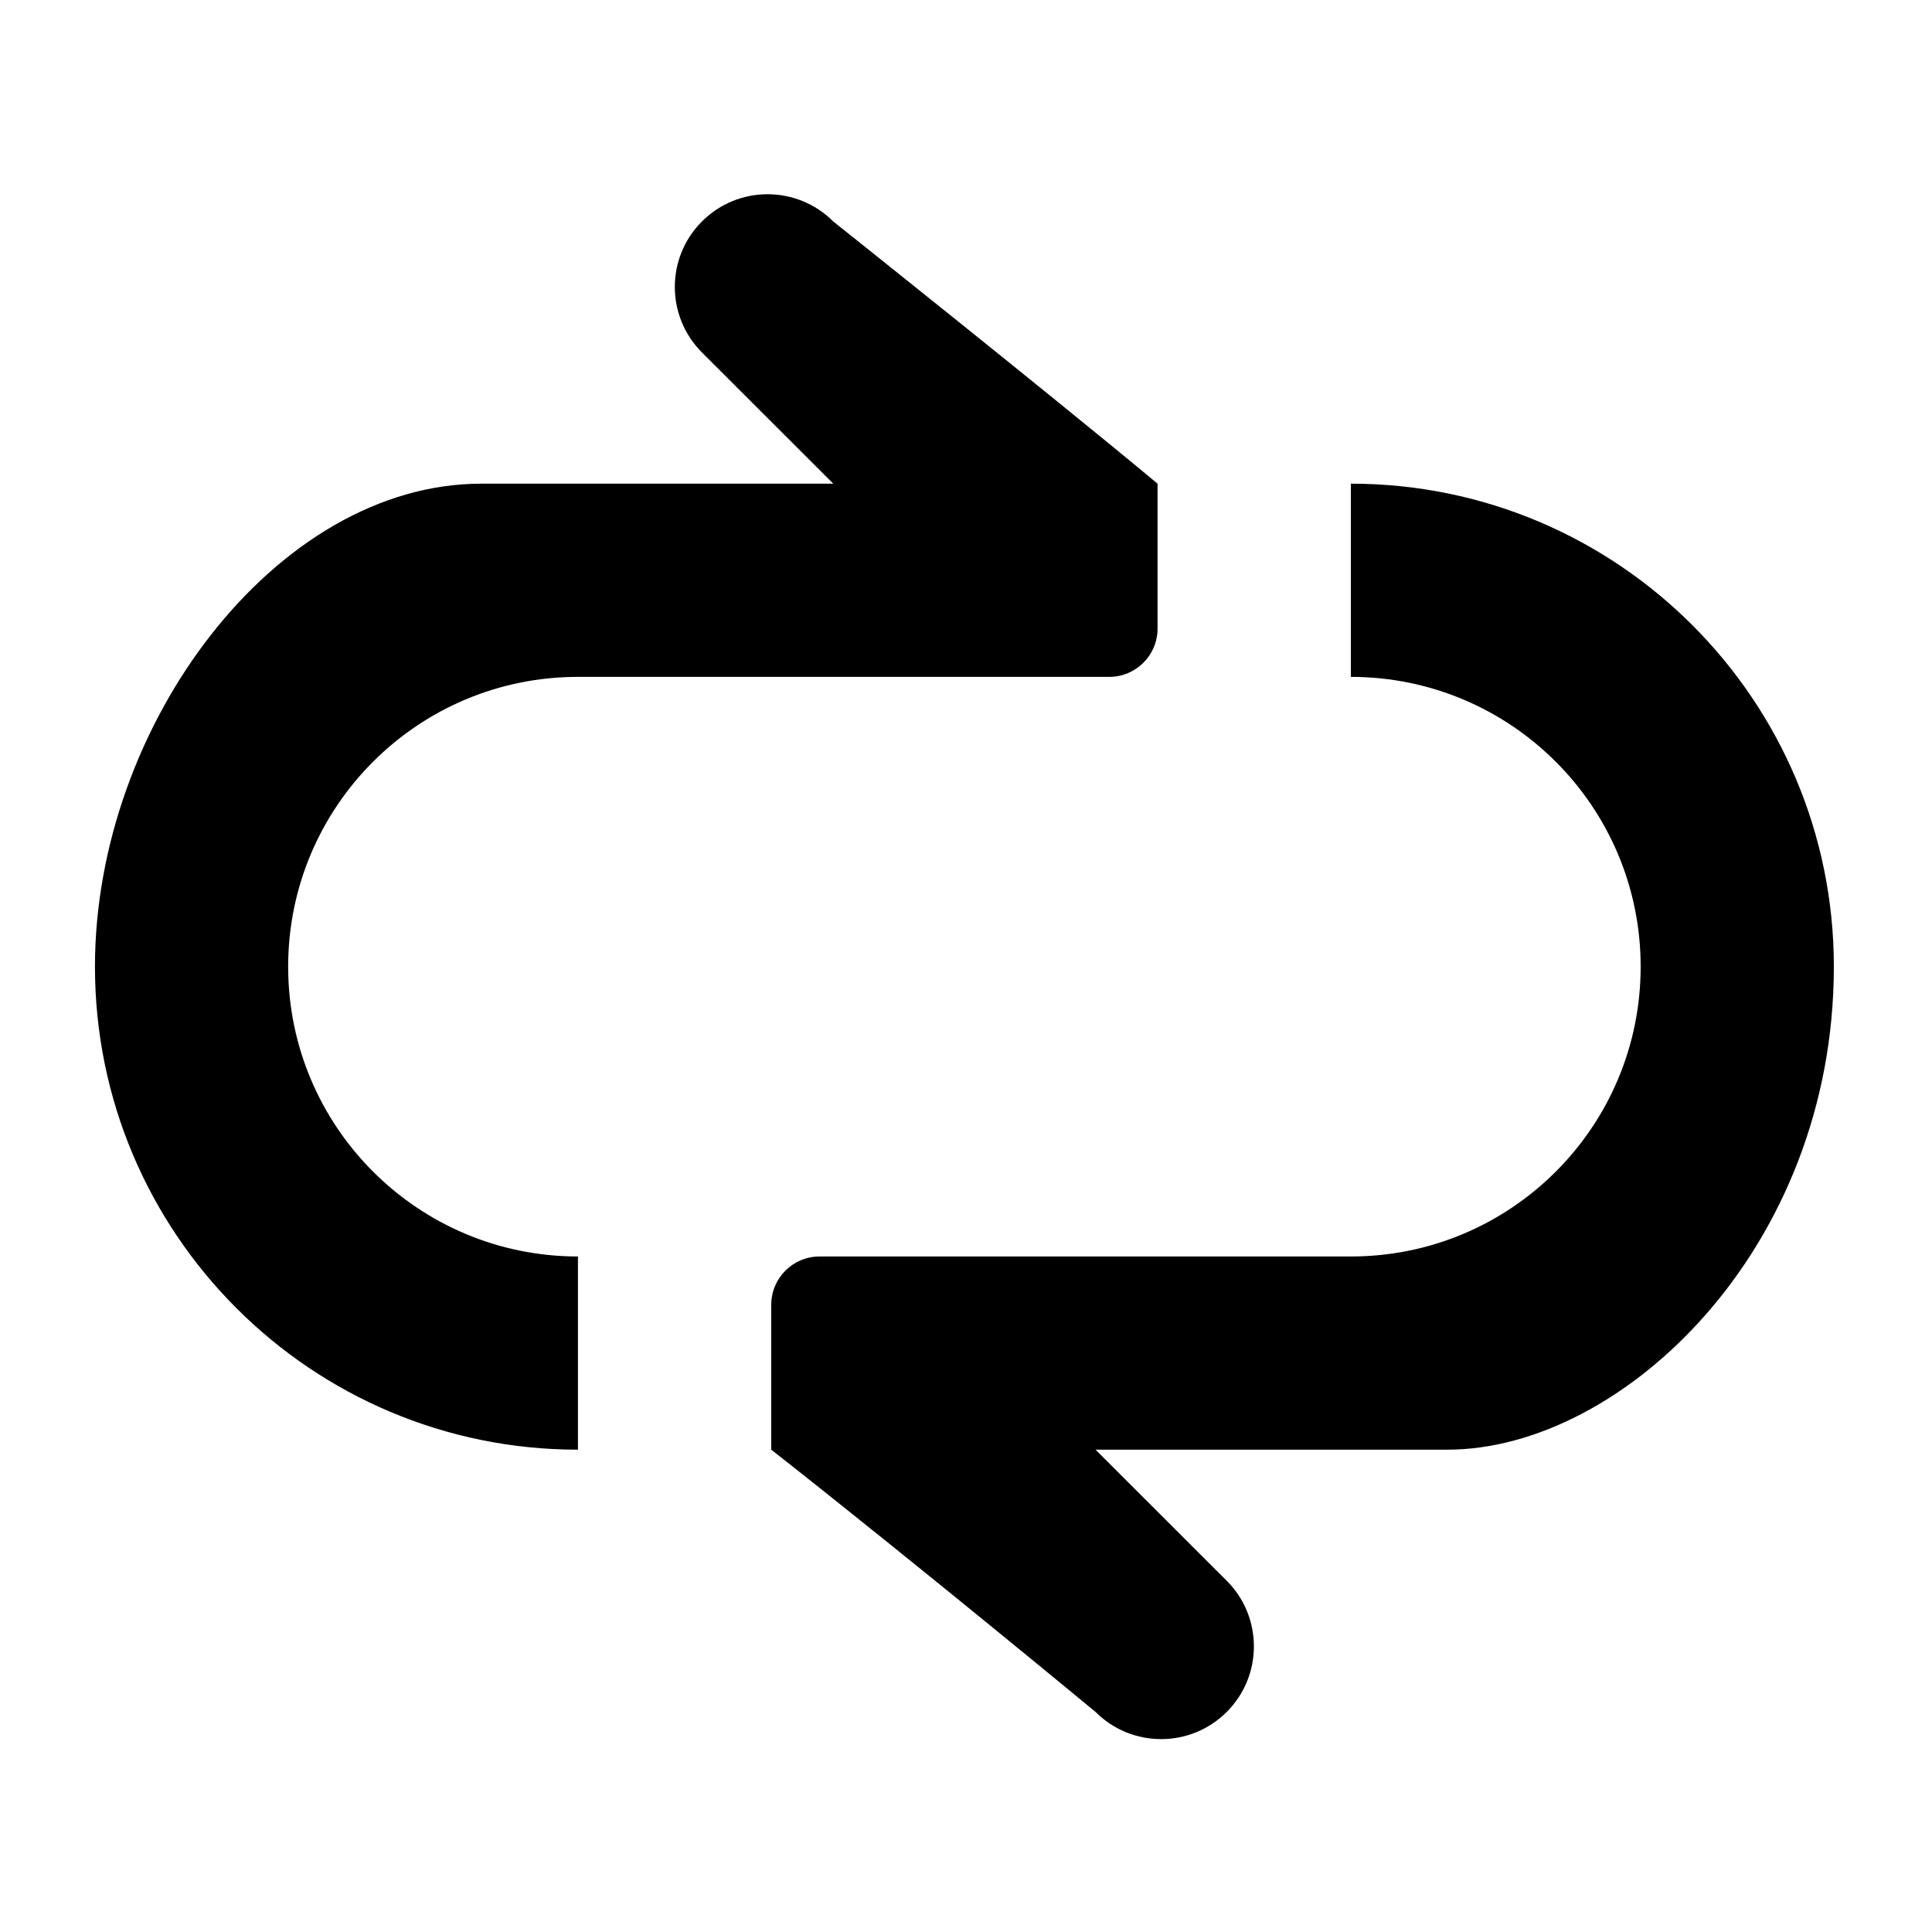 <?xml version="1.0" encoding="utf-8"?>
<svg version="1.1" xmlns="http://www.w3.org/2000/svg" xmlns:xlink="http://www.w3.org/1999/xlink" x="0px" y="0px"
	 viewBox="0 0 20 20" enable-background="new 0 0 20 20" xml:space="preserve">
<path d="M14.983,15.007c-1.362,0-3.642,0-3.642,0l1.358,1.357c0.375,0.375,0.375,0.983,0,1.358s-0.983,0.375-1.358,0
	c0,0-1.857-1.537-3.357-2.715l0-1.5c0-0.276,0.224-0.5,0.5-0.5h5.502c1.656-0.001,2.998-1.343,2.998-3c0-1.657-1.343-3-3-3v-2
	c2.761,0,5,2.239,5,5C18.983,12.938,16.788,15.007,14.983,15.007z M11.483,7.007h-5.5v0c-1.657,0-3,1.343-3,3c0,1.657,1.343,3,3,3v2
	c-2.761,0-5-2.239-5-5c0-2.505,1.878-5,4-5c-1.177,0,3.643,0,3.643,0L7.267,3.649c-0.375-0.375-0.375-0.983,0-1.357
	c0.375-0.375,0.983-0.375,1.358,0c0,0,2.233,1.778,3.358,2.715c0,0.188,0,1.5,0,1.5C11.983,6.783,11.759,7.007,11.483,7.007z"/>
</svg>

